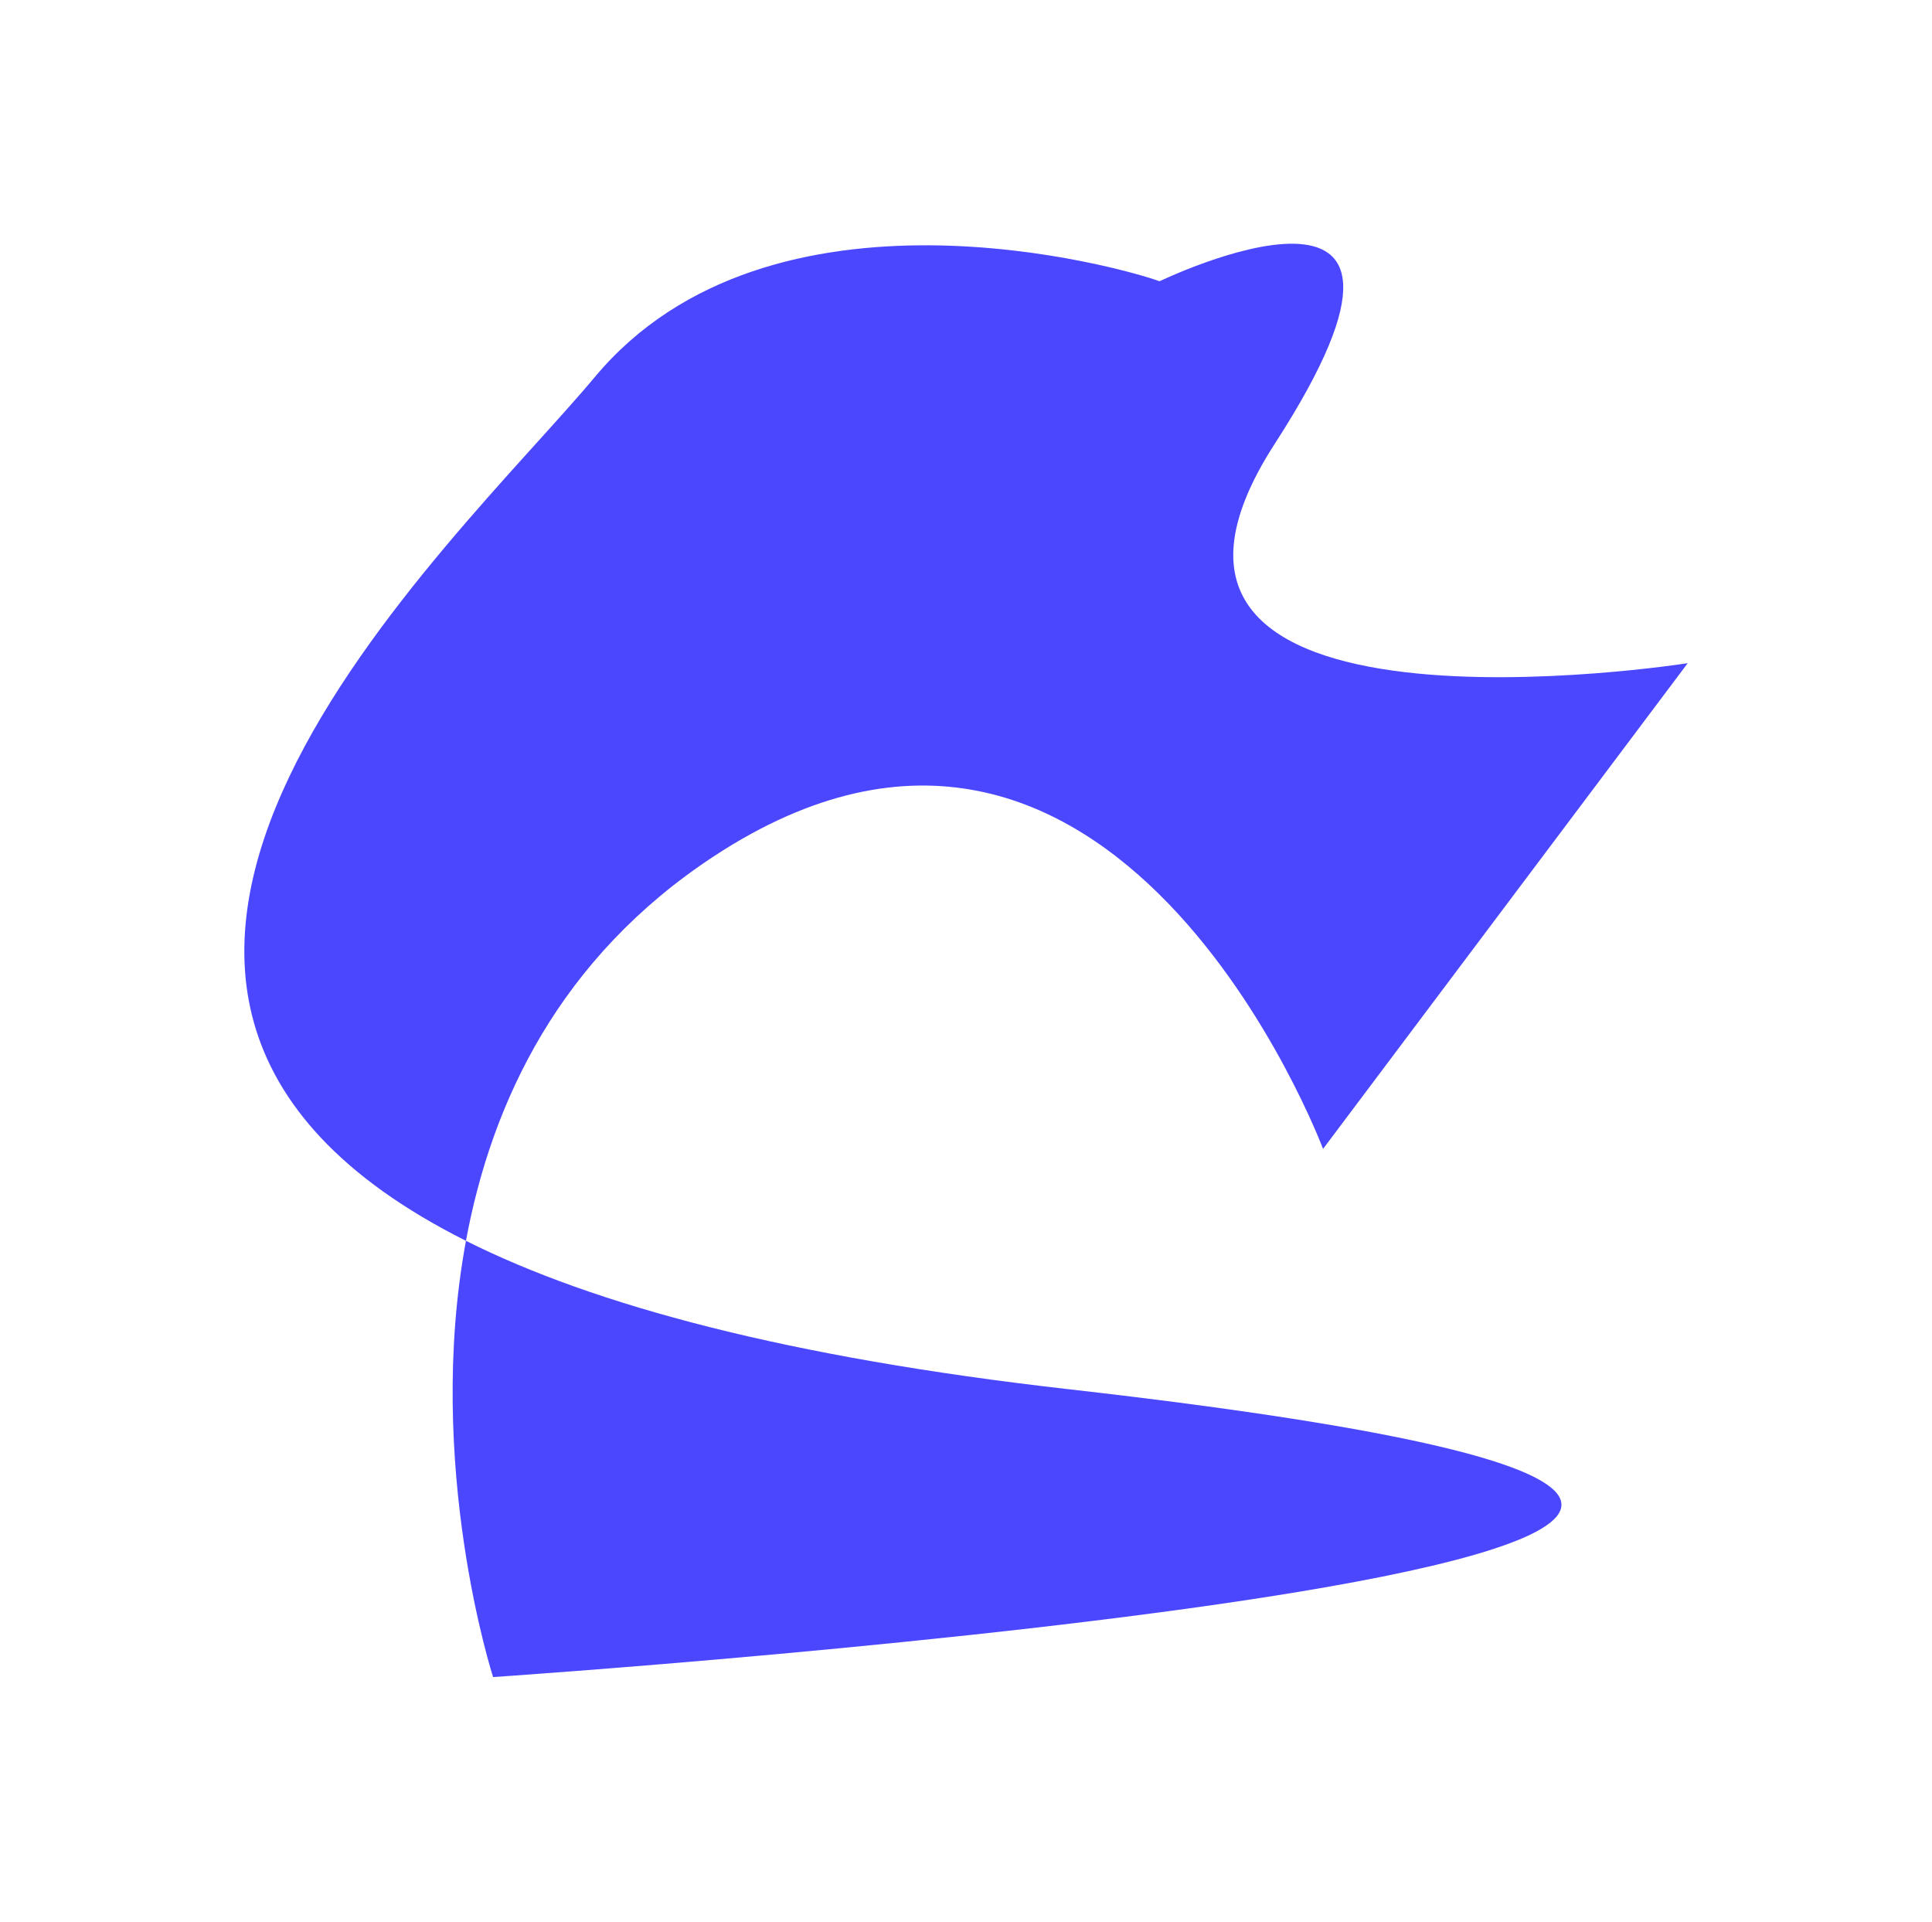 <svg width="741" height="737" viewBox="0 0 741 737" fill="none" xmlns="http://www.w3.org/2000/svg">
<g filter="url(#filter0_f_389_6755)">
<path d="M228.132 144.613C295.528 63.837 431.369 102.899 444.743 107.872C444.743 107.872 567.454 48.745 488.954 170.155C410.453 291.565 647.304 254.353 647.304 254.353L507.445 440.642C507.445 440.642 427.442 227.389 273.691 328.48C214.782 367.212 188.6 422.464 178.713 475.893C227.993 500.617 302.148 520.578 409.771 532.8C939.115 592.918 189.119 643.204 189.119 643.204C189.119 643.204 162.795 561.913 178.713 475.893C-14.392 379.009 174.438 208.966 228.132 144.613Z" fill="#4B47FF"/>
</g>
<defs>
<filter id="filter0_f_389_6755" x="0.71" y="0.477" width="739.594" height="735.729" filterUnits="userSpaceOnUse" color-interpolation-filters="sRGB">
<feFlood flood-opacity="0" result="BackgroundImageFix"/>
<feBlend mode="normal" in="SourceGraphic" in2="BackgroundImageFix" result="shape"/>
<feGaussianBlur stdDeviation="46.5" result="effect1_foregroundBlur_389_6755"/>
</filter>
</defs>
</svg>

